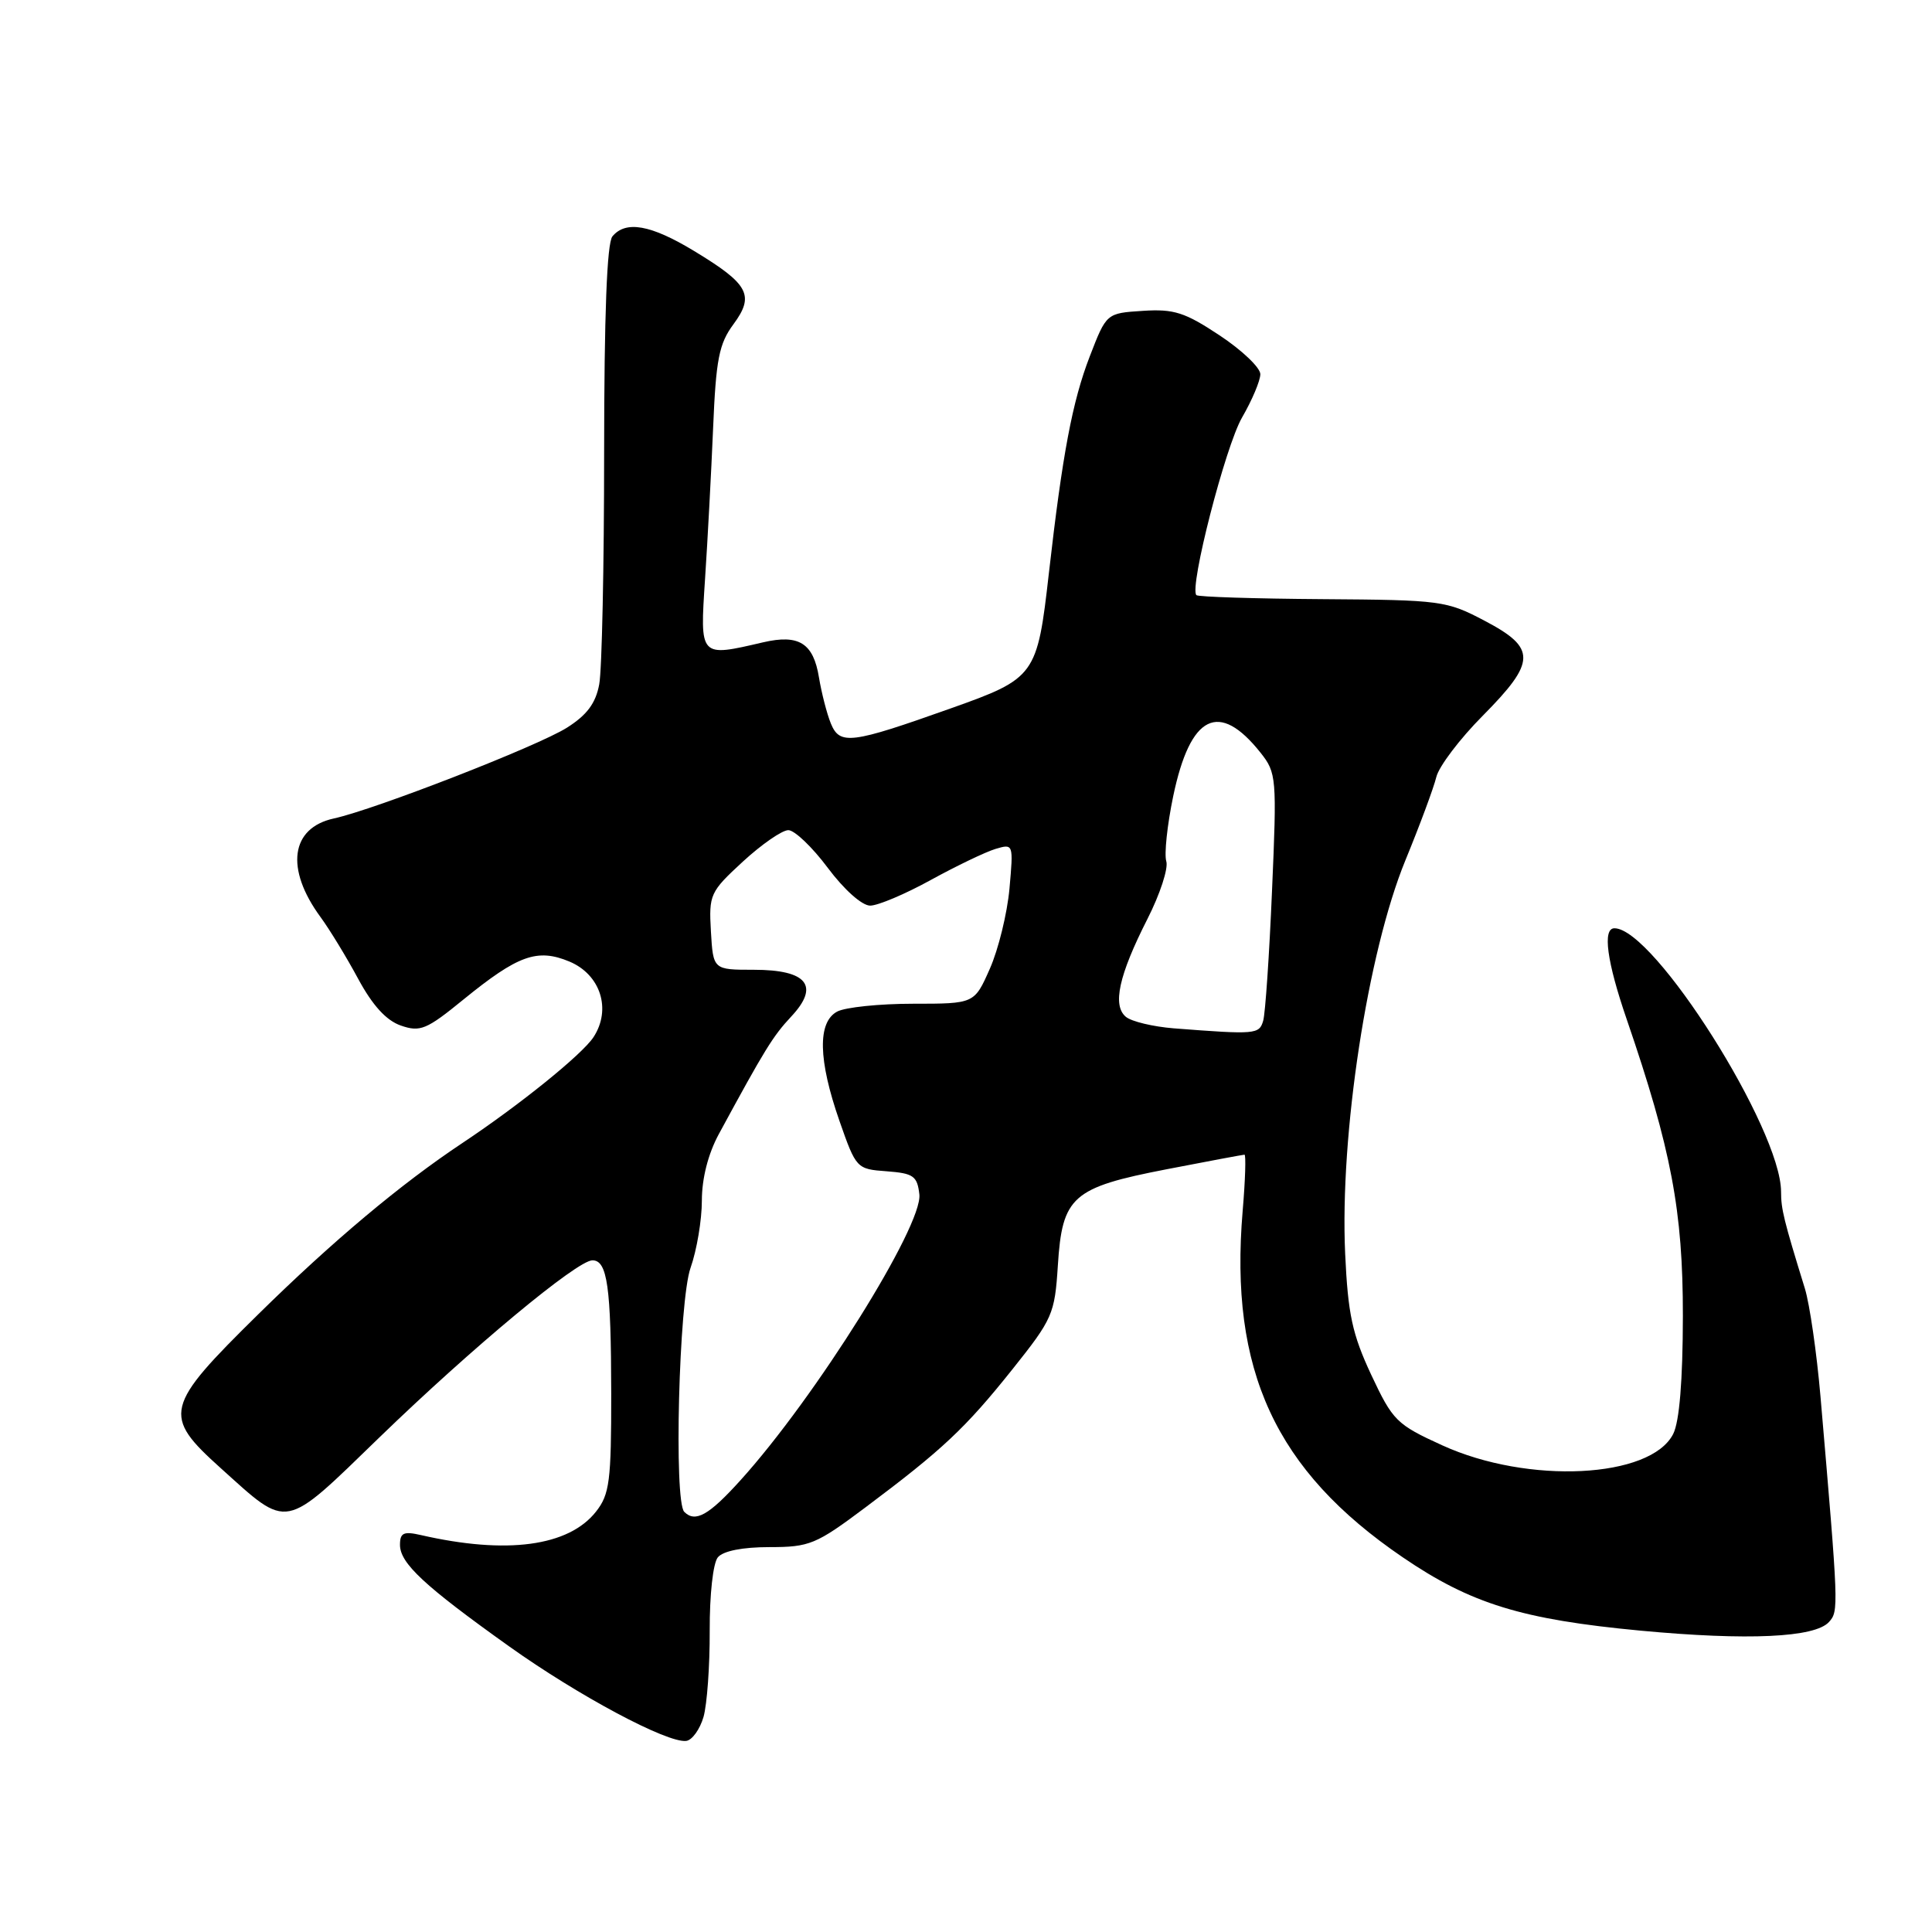 <?xml version="1.0" encoding="UTF-8" standalone="no"?>
<!DOCTYPE svg PUBLIC "-//W3C//DTD SVG 1.1//EN" "http://www.w3.org/Graphics/SVG/1.1/DTD/svg11.dtd" >
<svg xmlns="http://www.w3.org/2000/svg" xmlns:xlink="http://www.w3.org/1999/xlink" version="1.1" viewBox="0 0 256 256">
 <g >
 <path fill="currentColor"
d=" M 93.22 227.50 C 93.69 225.85 94.06 220.72 94.04 216.10 C 94.02 211.31 94.48 207.12 95.12 206.35 C 95.83 205.51 98.38 205.00 101.95 205.00 C 107.27 205.00 108.12 204.65 114.66 199.75 C 124.89 192.09 127.92 189.25 134.15 181.44 C 139.48 174.76 139.76 174.12 140.17 167.70 C 140.75 158.52 142.06 157.36 154.60 154.93 C 160.05 153.87 164.68 153.01 164.90 153.00 C 165.11 153.00 165.01 156.35 164.66 160.44 C 162.87 181.61 168.99 194.85 185.87 206.35 C 194.90 212.51 201.66 214.59 217.39 216.07 C 231.61 217.40 240.51 216.99 242.36 214.91 C 243.65 213.47 243.63 213.05 241.22 185.00 C 240.72 179.22 239.79 172.81 239.16 170.75 C 236.36 161.68 236.00 160.22 236.00 157.93 C 236.01 149.64 219.17 123.00 213.92 123.00 C 212.32 123.00 212.91 127.40 215.55 135.07 C 221.46 152.30 223.00 160.46 222.99 174.36 C 222.98 182.93 222.53 188.37 221.71 190.00 C 218.73 195.90 202.49 196.71 191.10 191.51 C 185.04 188.75 184.55 188.25 181.69 182.16 C 179.18 176.78 178.61 174.14 178.24 166.11 C 177.52 150.35 181.21 126.23 186.22 114.00 C 188.14 109.33 189.98 104.36 190.32 102.96 C 190.66 101.56 193.42 97.91 196.47 94.84 C 203.56 87.68 203.61 85.88 196.75 82.27 C 191.67 79.59 190.97 79.50 175.22 79.39 C 166.27 79.33 158.76 79.09 158.53 78.86 C 157.55 77.89 162.37 59.14 164.58 55.32 C 165.91 53.02 167.00 50.44 167.00 49.58 C 167.00 48.72 164.58 46.41 161.62 44.45 C 157.01 41.39 155.56 40.92 151.43 41.19 C 146.61 41.50 146.61 41.50 144.40 47.22 C 142.09 53.20 140.78 60.16 138.98 75.96 C 137.44 89.55 137.20 89.88 125.99 93.86 C 112.75 98.57 111.28 98.76 110.09 95.86 C 109.56 94.56 108.86 91.82 108.52 89.78 C 107.78 85.22 105.87 84.01 101.12 85.11 C 92.66 87.08 92.74 87.16 93.42 76.75 C 93.76 71.66 94.24 62.66 94.49 56.75 C 94.87 47.60 95.27 45.55 97.19 42.96 C 100.02 39.12 99.23 37.65 91.96 33.25 C 86.23 29.78 82.92 29.19 81.15 31.32 C 80.42 32.20 80.06 41.66 80.05 59.93 C 80.05 74.95 79.76 88.78 79.40 90.68 C 78.93 93.20 77.77 94.75 75.11 96.43 C 71.24 98.87 49.72 107.25 44.24 108.45 C 38.51 109.70 37.77 115.10 42.46 121.50 C 43.67 123.15 45.92 126.84 47.46 129.70 C 49.36 133.22 51.18 135.22 53.11 135.89 C 55.68 136.78 56.51 136.44 61.41 132.44 C 68.65 126.55 71.19 125.64 75.45 127.41 C 79.58 129.14 81.05 133.75 78.64 137.43 C 77.13 139.73 68.84 146.42 61.28 151.45 C 53.11 156.88 44.05 164.48 34.25 174.12 C 21.74 186.43 21.47 187.54 29.25 194.54 C 38.34 202.72 37.44 202.90 50.32 190.42 C 62.56 178.57 76.48 167.00 78.50 167.00 C 80.48 167.00 80.97 170.49 80.99 184.62 C 81.00 196.26 80.77 198.02 78.98 200.29 C 75.35 204.91 67.13 206.01 55.75 203.40 C 53.48 202.88 53.00 203.11 53.00 204.70 C 53.00 207.14 56.23 210.14 67.43 218.13 C 76.64 224.70 88.42 230.99 90.93 230.68 C 91.71 230.58 92.74 229.15 93.22 227.50 Z  M 90.67 200.33 C 89.27 198.94 89.96 172.37 91.50 168.00 C 92.33 165.66 93.00 161.65 93.00 159.09 C 93.00 156.15 93.83 152.89 95.25 150.27 C 101.34 139.04 102.41 137.30 104.83 134.71 C 108.66 130.63 106.97 128.50 99.88 128.50 C 94.50 128.50 94.50 128.50 94.20 123.42 C 93.92 118.53 94.08 118.18 98.43 114.17 C 100.92 111.88 103.63 110.00 104.46 110.00 C 105.28 110.00 107.64 112.25 109.69 115.00 C 111.85 117.89 114.22 120.00 115.30 120.00 C 116.33 120.00 119.95 118.47 123.34 116.60 C 126.73 114.74 130.58 112.89 131.90 112.49 C 134.28 111.78 134.29 111.81 133.76 117.75 C 133.46 121.04 132.29 125.81 131.16 128.36 C 129.11 133.00 129.11 133.00 120.99 133.00 C 116.52 133.00 112.00 133.47 110.93 134.04 C 108.31 135.44 108.41 140.44 111.23 148.52 C 113.44 154.84 113.51 154.91 117.48 155.20 C 121.04 155.47 121.54 155.82 121.82 158.26 C 122.29 162.40 108.05 185.17 98.11 196.15 C 93.92 200.79 92.13 201.79 90.67 200.33 Z  M 155.53 136.26 C 152.79 136.04 149.94 135.36 149.19 134.74 C 147.37 133.23 148.25 129.23 152.04 121.77 C 153.71 118.49 154.83 115.05 154.54 114.13 C 154.25 113.21 154.66 109.31 155.46 105.48 C 157.72 94.69 161.52 92.80 167.03 99.74 C 169.14 102.40 169.20 103.05 168.55 118.00 C 168.19 126.53 167.66 134.29 167.38 135.25 C 166.85 137.06 166.42 137.10 155.53 136.26 Z "/>
</g>
</svg>